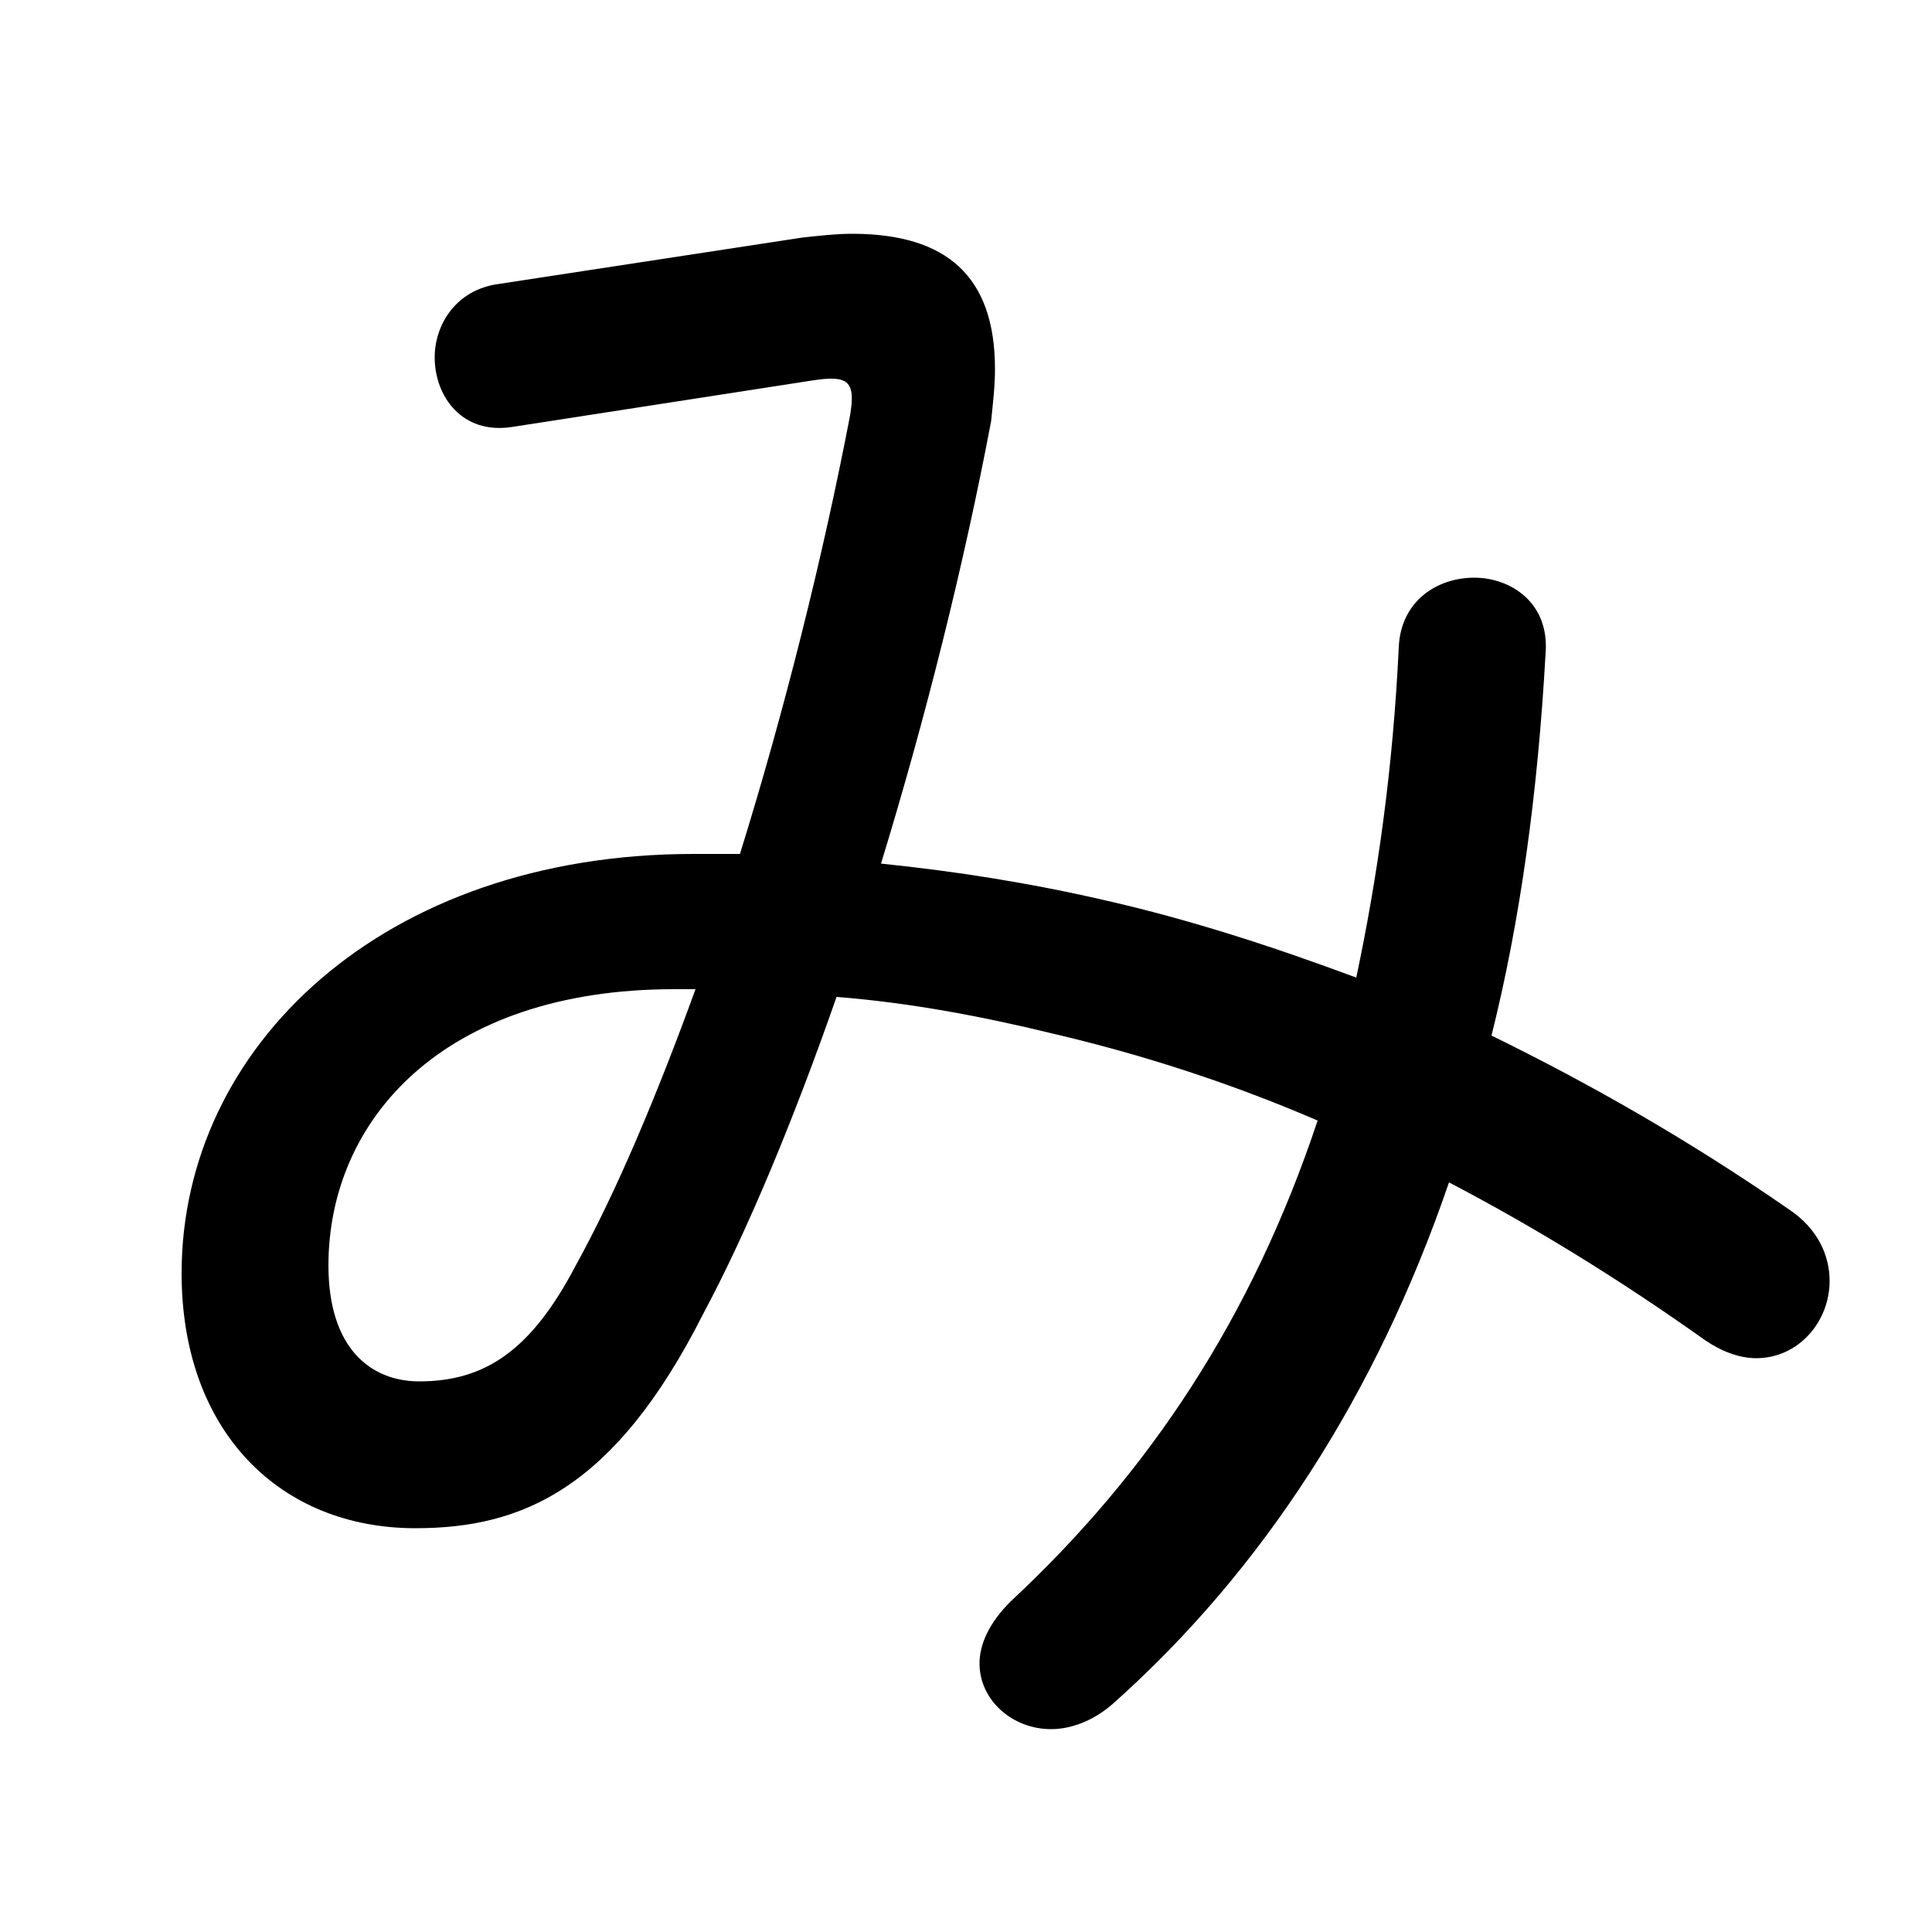 <svg xmlns="http://www.w3.org/2000/svg" viewBox="0 -44.0 50.0 50.0">
    <rect x="0" y="-44.0" width="50.0" height="50.0" fill="#808080" stroke="none"/>
    <g transform="scale(1, -1)">
        <!-- ボディの枠 -->
        <rect x="0" y="-6.0" width="50.0" height="50.0"
            stroke="white" fill="white"/>
        <!-- グリフ座標系の原点 -->
        <circle cx="0" cy="0" r="5" fill="white"/>
        <!-- グリフのアウトライン -->
        <g style="fill:black;stroke:#000000;stroke-width:0;stroke-linecap:round;stroke-linejoin:round;">
        <path d="M 12.9 36.65 C 11.8 36.5 11.25 35.6 11.25 34.75 C 11.25 33.75 11.95 32.75 13.25 32.95 L 21.0 34.15 C 21.95 34.3 22.15 34.15 22.0 33.25 C 21.3 29.6 20.3 25.6 19.15 21.9 C 18.75 21.9 18.35 21.9 17.95 21.9 C 9.9 21.9 4.7 16.9 4.7 11.05 C 4.7 6.95 7.25 4.45 10.75 4.45 C 13.5 4.45 15.9 5.45 18.2 10.0 C 19.35 12.15 20.55 15.05 21.65 18.2 C 23.55 18.05 25.4 17.7 27.25 17.25 C 29.6 16.7 31.9 15.95 34.1 15.0 C 32.4 9.9 29.75 5.9 26.15 2.55 C 25.6 2.0 25.35 1.45 25.35 0.95 C 25.35 0.0 26.2 -0.75 27.2 -0.75 C 27.7 -0.75 28.3 -0.55 28.85 -0.05 C 32.65 3.35 35.6 7.85 37.5 13.4 C 39.7 12.25 41.9 10.9 44.15 9.3 C 44.6 9.0 45.05 8.85 45.45 8.85 C 46.55 8.85 47.35 9.8 47.35 10.85 C 47.35 11.5 47.05 12.2 46.3 12.7 C 43.7 14.5 41.15 15.95 38.6 17.2 C 39.35 20.2 39.8 23.5 40.0 27.1 C 40.1 28.4 39.1 29.05 38.15 29.05 C 37.2 29.05 36.25 28.45 36.2 27.25 C 36.05 24.1 35.65 21.3 35.1 18.7 C 32.95 19.5 30.8 20.2 28.6 20.7 C 26.65 21.15 24.75 21.45 22.8 21.65 C 23.95 25.4 24.95 29.4 25.65 33.1 C 25.7 33.6 25.75 34.0 25.75 34.45 C 25.75 36.85 24.5 37.95 22.05 37.95 C 21.65 37.95 21.2 37.9 20.75 37.85 Z M 10.85 8.25 C 9.6 8.25 8.5 9.1 8.5 11.25 C 8.5 15.0 11.45 18.4 17.45 18.4 C 17.65 18.4 17.8 18.4 18.0 18.4 C 17.0 15.65 15.95 13.15 14.9 11.25 C 13.75 9.05 12.55 8.25 10.85 8.25 Z"/>
    </g>
    </g>
</svg>
